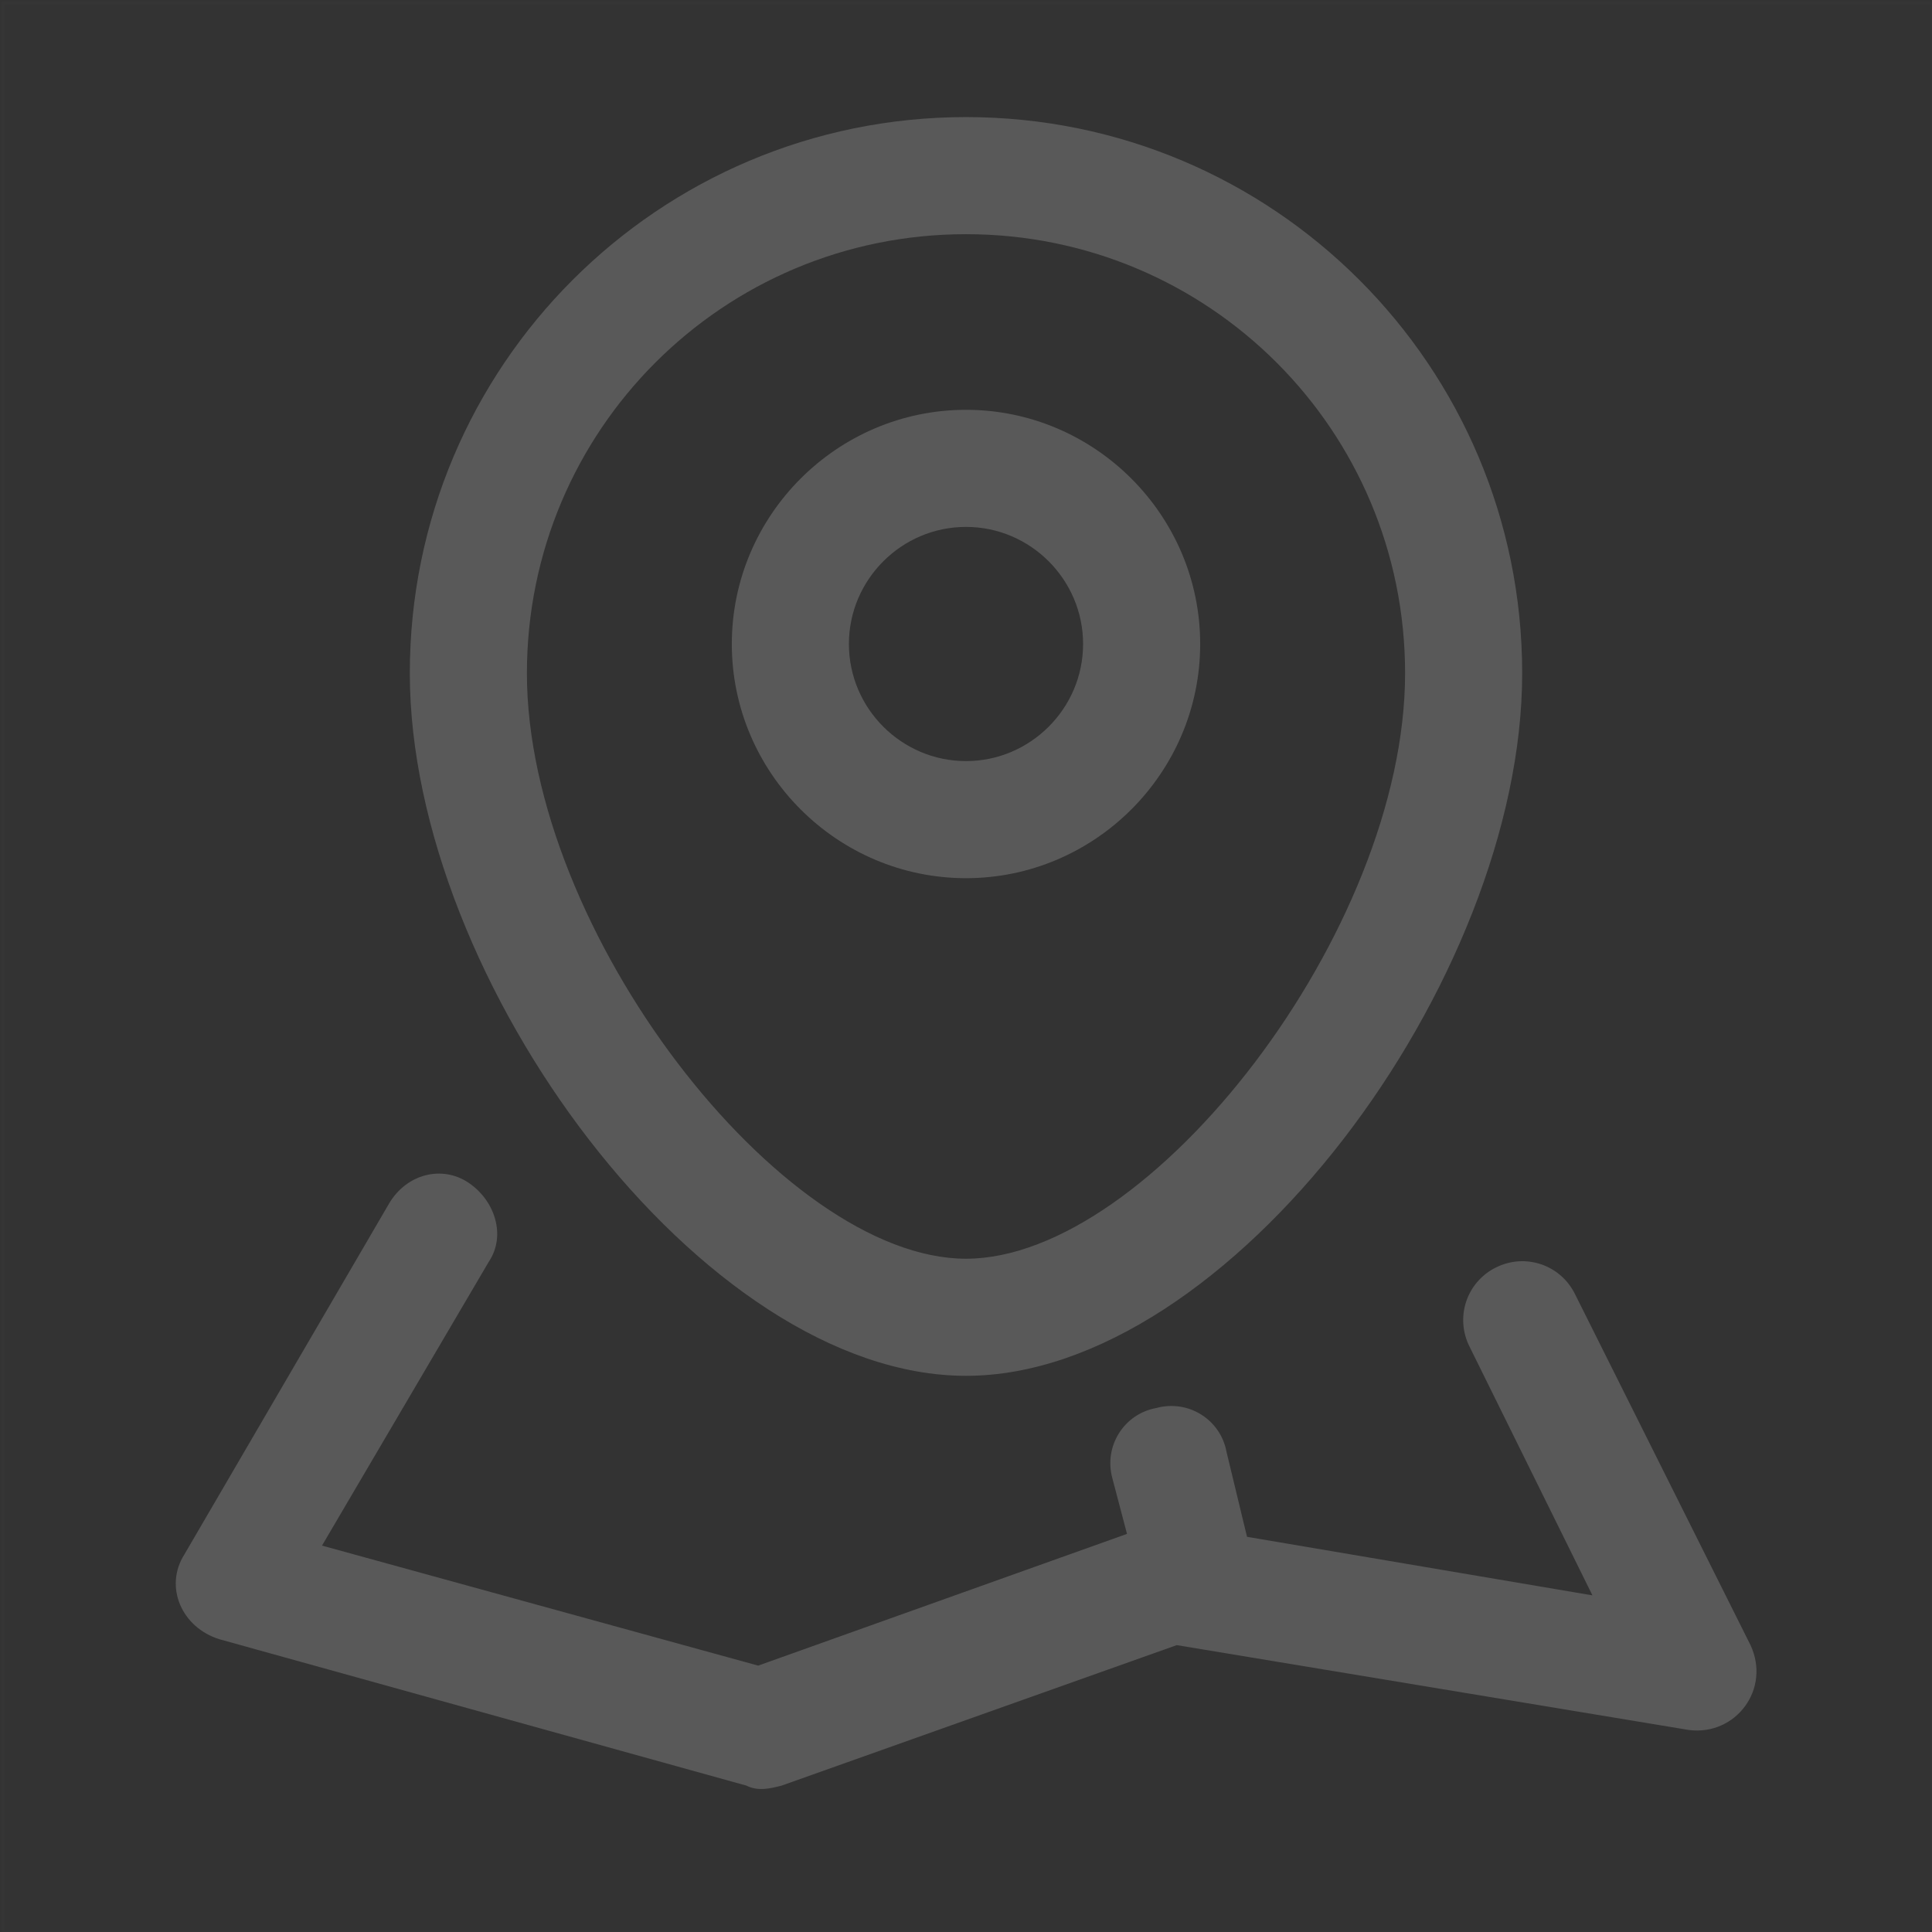 <?xml version="1.0" encoding="utf-8"?>
<!-- Generator: Adobe Illustrator 23.0.1, SVG Export Plug-In . SVG Version: 6.00 Build 0)  -->
<svg version="1.1" id="图层_1" xmlns="http://www.w3.org/2000/svg" xmlns:xlink="http://www.w3.org/1999/xlink" x="0px" y="0px"
	 viewBox="0 0 66 66" style="enable-background:new 0 0 66 66;" xml:space="preserve">
<rect x="0" y="0" width="66" height="66" fill="#333333" stroke="none"/>
<style type="text/css">
	.st0{opacity:1.000000e-02;fill:none;stroke:#FFFFFF;stroke-width:0.1;enable-background:new    ;}
	.st1{fill:#595959;}
</style>
<title>图标/机构/校区/线性</title>
<desc>Created with Sketch.</desc>
<g>
	<rect id="矩形" x="0.1" y="0.1" class="st0" width="65.9" height="65.9"/>
	<path id="形状" class="st1" d="M38.5,52.4l-0.5-1.9c-0.3-1.1,0.4-2.2,1.5-2.4c1.1-0.3,2.2,0.4,2.4,1.5l0.7,2.9l11.8,2l-4.2-8.5
		c-0.5-1-0.1-2.2,0.9-2.7c1-0.5,2.2-0.1,2.7,0.9l6,12c0.7,1.5-0.5,3.1-2.1,2.9l-17.5-2.9l-13.5,4.8c-0.4,0.1-0.8,0.2-1.2,0l-18-5
		c-1.3-0.4-1.9-1.8-1.2-2.9l7-12c0.6-1,1.8-1.3,2.7-0.7s1.3,1.8,0.7,2.7L11,52.8l14.9,4.1L38.5,52.4L38.5,52.4z M33,30
		c-4.4,0-8-3.6-8-8s3.6-8,8-8s8,3.6,8,8S37.4,30,33,30z M33,26c2.2,0,4-1.8,4-4s-1.8-4-4-4s-4,1.8-4,4S30.8,26,33,26z M33,47
		c-9,0-19-13.5-19-24S22.5,4,33,4s19,8.5,19,19S42,47,33,47z M33,43c6.3,0,15-11.2,15-20c0-8.3-6.7-15-15-15s-15,6.7-15,15
		C18,31.8,26.7,43,33,43z"/>
</g>
</svg>

